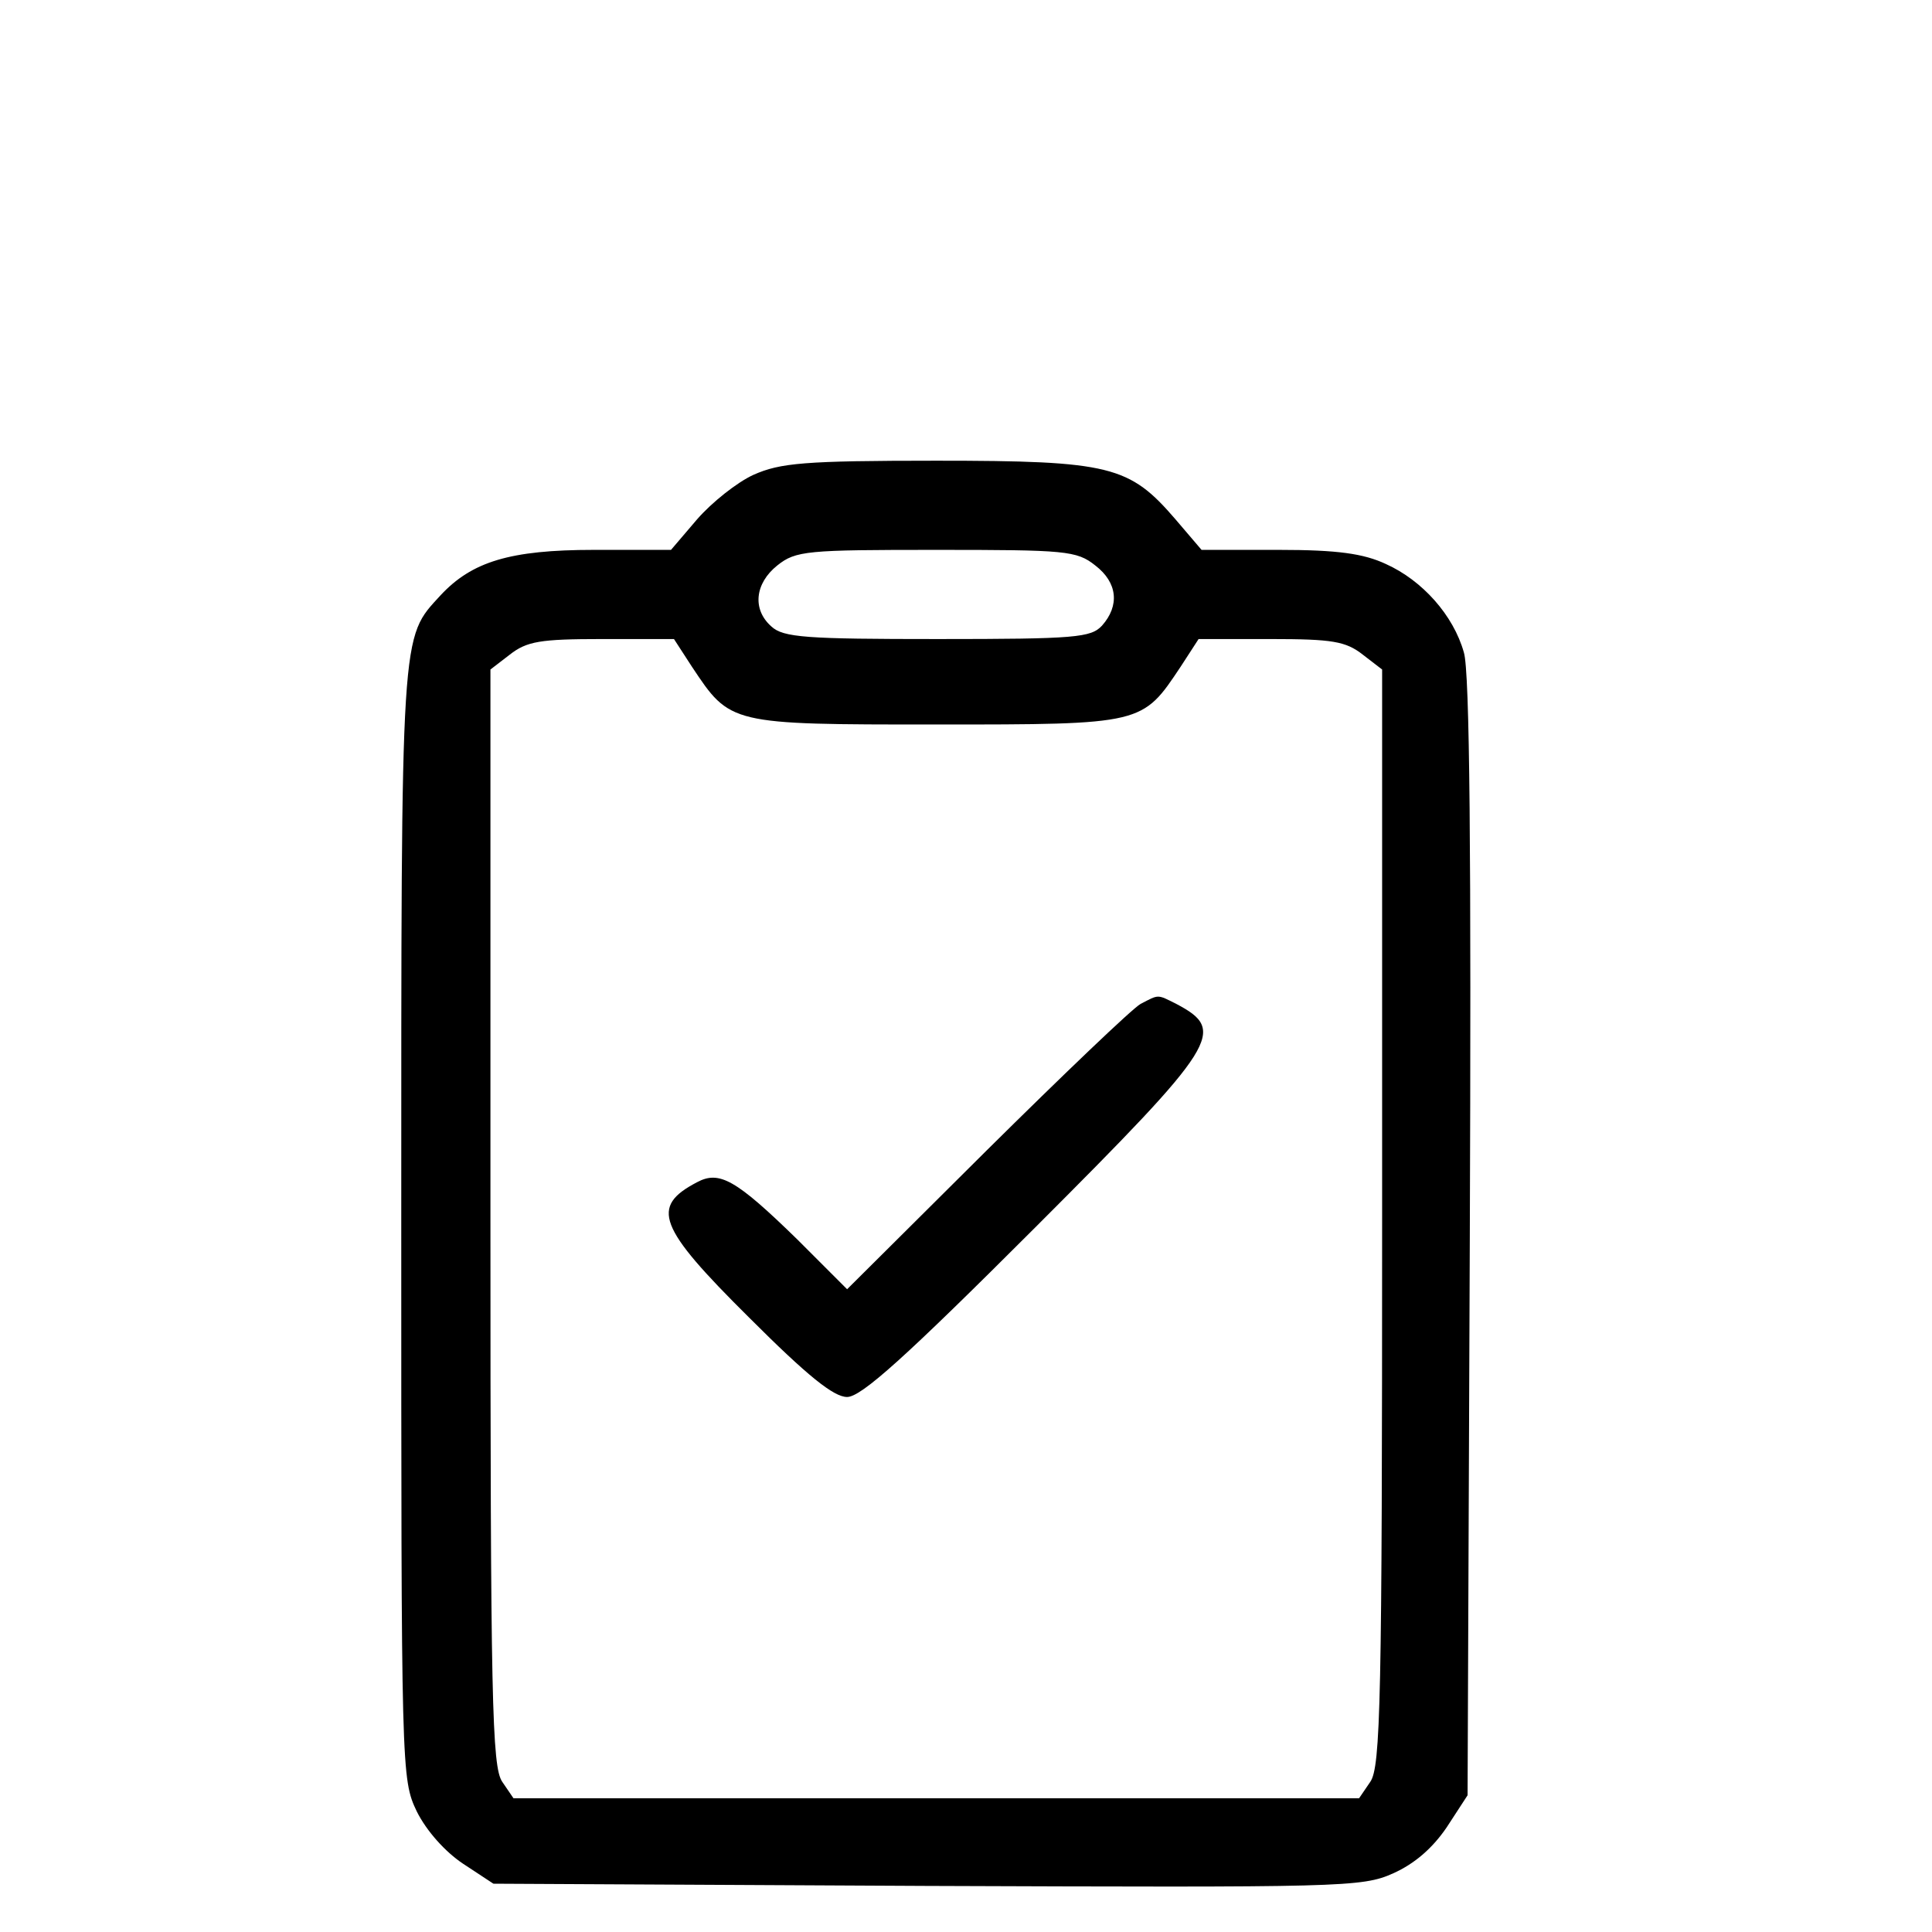 <svg version="1.0" xmlns="http://www.w3.org/2000/svg" width="32px" height="32px" viewBox="0 0 250 260" preserveAspectRatio="xMidYMid meet">
    <g transform="translate(0,260) scale(0.1,-0.1)"
    fill="#000000" stroke="none">
    <path d="M964 1961 c-22 -10 -56 -37 -76 -60 l-35 -41 -104 0 c-113 0 -164
    -16 -206 -61 -54 -59 -53 -38 -53 -846 0 -740 0 -747 21 -791 13 -26 38 -54
    62 -70 l41 -27 583 -3 c559 -2 586 -2 628 17 29 13 53 34 72 62 l28 43 3 750
    c2 515 0 763 -8 788 -14 50 -56 97 -105 119 -30 14 -65 19 -144 19 l-104 0
    -35 41 c-62 72 -87 79 -322 79 -178 0 -210 -3 -246 -19z m460 -122 c30 -23 33
    -54 9 -81 -15 -16 -35 -18 -221 -18 -177 0 -208 2 -224 17 -26 23 -22 58 8 82
    25 20 40 21 214 21 174 0 189 -1 214 -21z m-543 -136 c52 -78 50 -78 329 -78
    279 0 277 0 329 78 l24 37 97 0 c83 0 101 -3 124 -21 l26 -20 0 -738 c0 -650
    -2 -739 -16 -759 l-15 -22 -569 0 -569 0 -15 22 c-14 20 -16 109 -16 759 l0
    738 26 20 c23 18 41 21 124 21 l97 0 24 -37z"/>
    <path d="M1485 1249 c-11 -6 -104 -95 -207 -197 l-188 -187 -67 67 c-83 81
    -105 93 -135 77 -63 -33 -53 -60 70 -182 79 -79 114 -107 132 -107 19 0 78 53
    253 228 248 248 258 265 190 301 -26 13 -23 13 -48 0z"/>
    </g>
</svg>